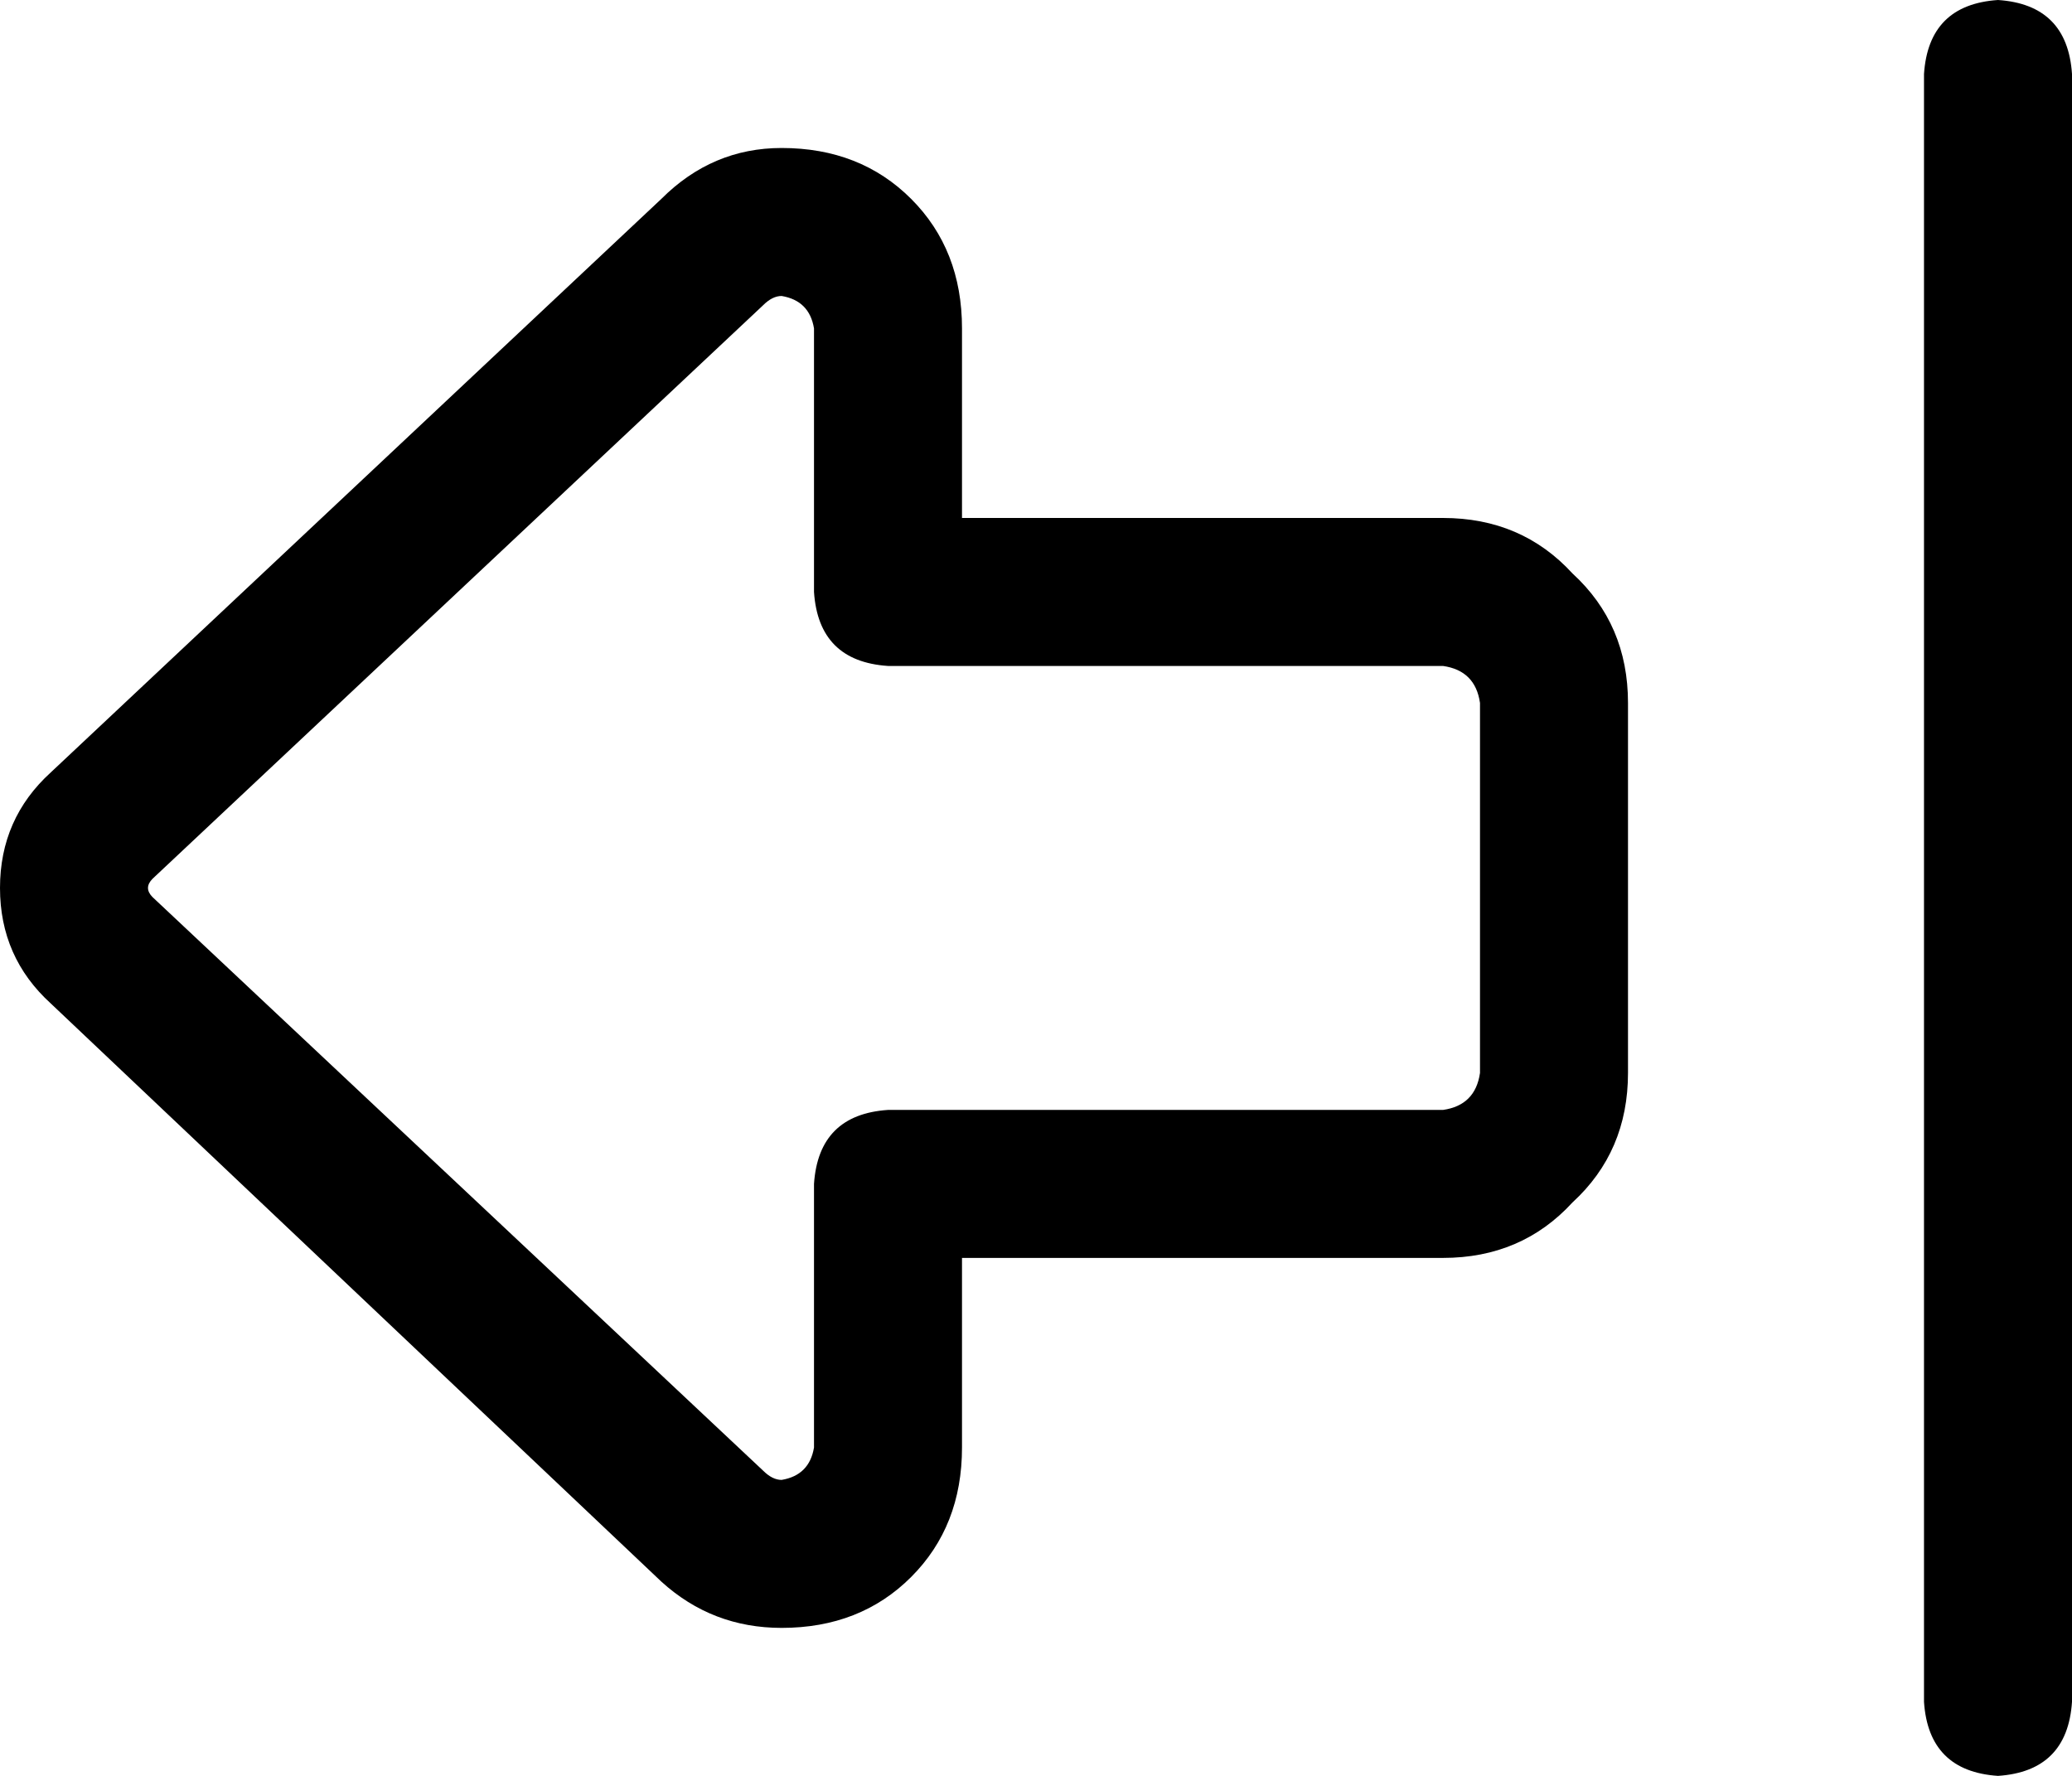 <svg xmlns="http://www.w3.org/2000/svg" viewBox="0 0 448 384">
    <path d="M 33 194 Q 32 193 32 192 Q 32 191 33 190 L 165 66 Q 167 64 169 64 Q 175 65 176 71 L 176 128 Q 177 143 192 144 L 312 144 Q 319 145 320 152 L 320 232 Q 319 239 312 240 L 192 240 Q 177 241 176 256 L 176 313 Q 175 319 169 320 Q 167 320 165 318 L 33 194 L 33 194 Z M 0 192 Q 0 207 11 217 L 143 342 Q 154 352 169 352 Q 186 352 197 341 Q 208 330 208 313 L 208 272 L 312 272 Q 329 272 340 260 Q 352 249 352 232 L 352 152 Q 352 135 340 124 Q 329 112 312 112 L 208 112 L 208 71 Q 208 54 197 43 Q 186 32 169 32 Q 154 32 143 43 L 11 167 Q 0 177 0 192 L 0 192 Z M 448 368 L 448 16 Q 447 1 432 0 Q 417 1 416 16 L 416 368 Q 417 383 432 384 Q 447 383 448 368 L 448 368 Z"/>
</svg>
